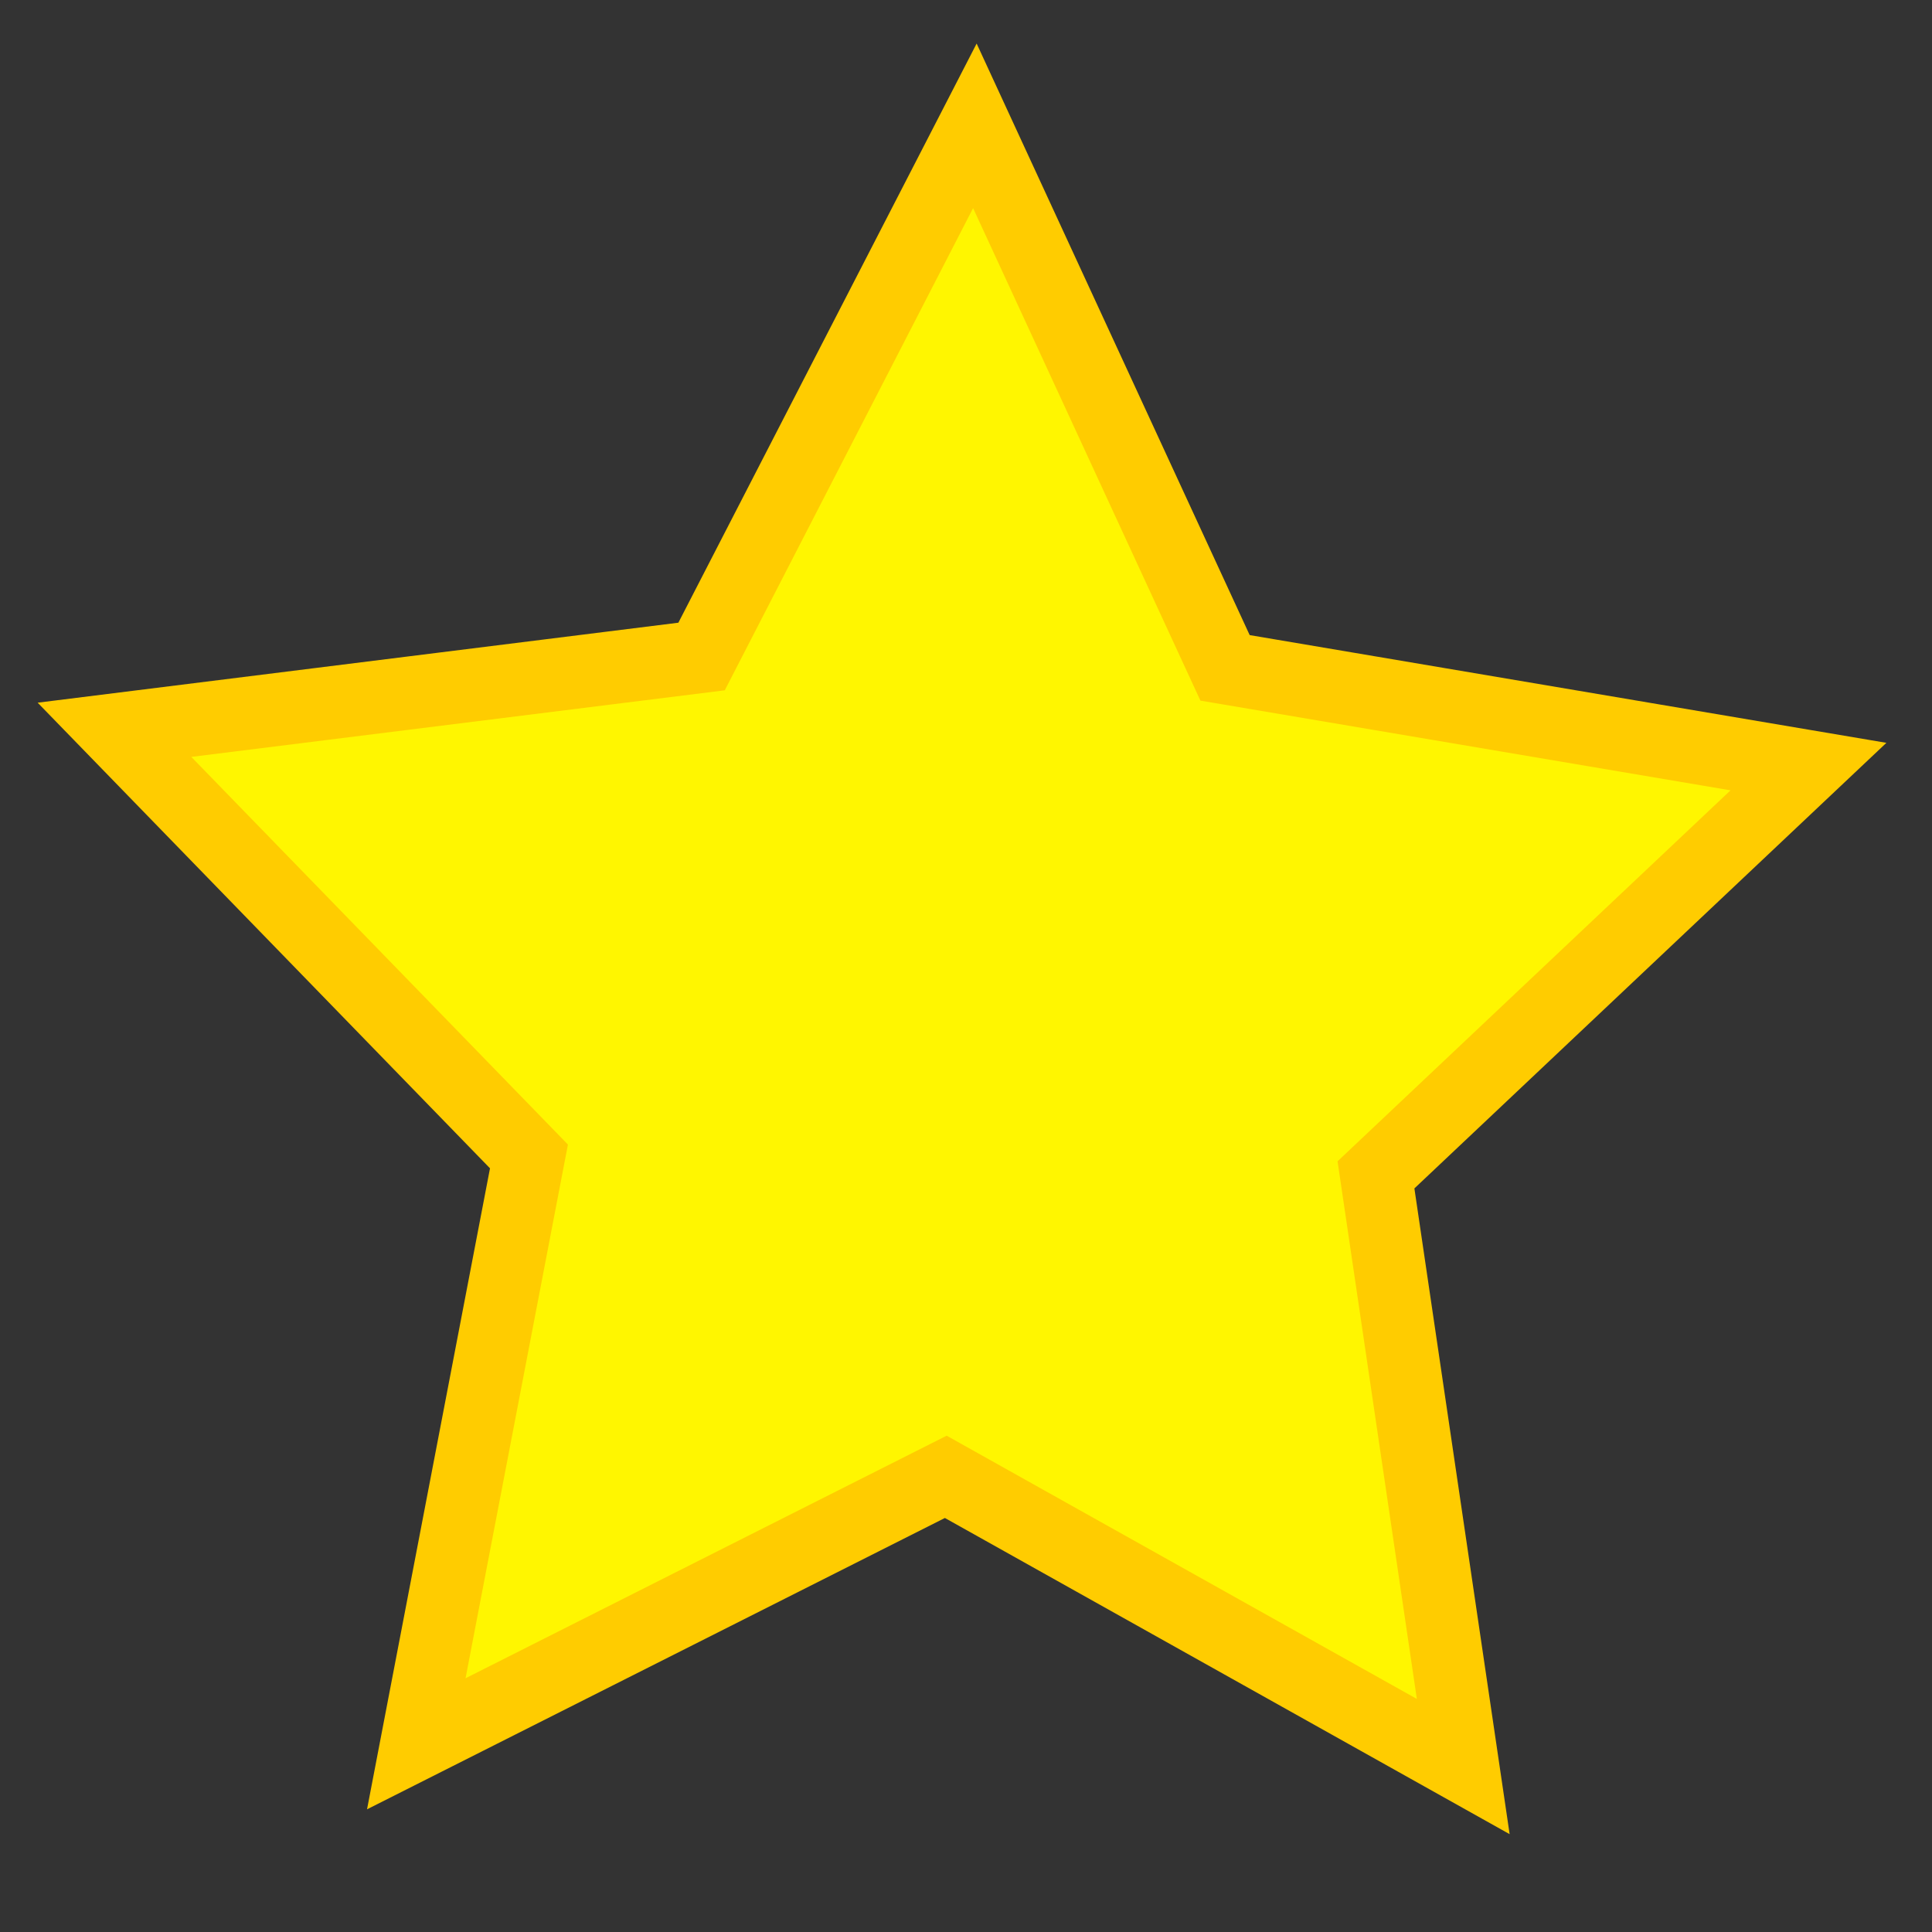 <?xml version="1.0" encoding="UTF-8" standalone="no"?>
<!-- Created with Inkscape (http://www.inkscape.org/) -->

<svg
   xmlns:dc="http://purl.org/dc/elements/1.1/"
   xmlns:cc="http://creativecommons.org/ns#"
   xmlns:rdf="http://www.w3.org/1999/02/22-rdf-syntax-ns#"
   xmlns:svg="http://www.w3.org/2000/svg"
   xmlns="http://www.w3.org/2000/svg"
   xmlns:sodipodi="http://sodipodi.sourceforge.net/DTD/sodipodi-0.dtd"
   xmlns:inkscape="http://www.inkscape.org/namespaces/inkscape"
   width="40"
   height="40"
   id="svg2"
   version="1.1"
   inkscape:version="0.48.2 r9819"
   inkscape:export-filename="C:\Ben\godot\TowerDefense\assets\star.png"
   inkscape:export-xdpi="72"
   inkscape:export-ydpi="72"
   sodipodi:docname="Nouveau document 1">
  <rect width="100%" height="100%" fill="#333333" stroke="none"/>
  <defs
     id="defs4" />
  <sodipodi:namedview
     id="base"
     pagecolor="#ffffff"
     bordercolor="#666666"
     borderopacity="1.0"
     inkscape:pageopacity="0.0"
     inkscape:pageshadow="2"
     inkscape:zoom="13.175"
     inkscape:cx="28.170843"
     inkscape:cy="17.022419"
     inkscape:document-units="px"
     inkscape:current-layer="layer1"
     showgrid="false"
     inkscape:window-width="1366"
     inkscape:window-height="716"
     inkscape:window-x="-8"
     inkscape:window-y="-8"
     inkscape:window-maximized="1" />
  <g
     inkscape:label="Calque 1"
     inkscape:groupmode="layer"
     id="layer1"
     transform="translate(0,-1012.362)">
    <path
       sodipodi:type="star"
       style="fill:#fff600;stroke:#ffcc00;stroke-width:1.537;stroke-linecap:round;stroke-miterlimit:4;stroke-opacity:1;stroke-dasharray:none;fill-opacity:1"
       id="path4099"
       sodipodi:sides="5"
       sodipodi:cx="17.229603"
       sodipodi:cy="13.358634"
       sodipodi:r1="19.006882"
       sodipodi:r2="9.5034409"
       sodipodi:arg1="0.93847686"
       sodipodi:arg2="1.5667954"
       inkscape:flatsided="false"
       inkscape:rounded="0"
       inkscape:randomized="0"
       d="M 28.463,28.691 17.268,22.862 6.119,28.78 8.203,16.331 -0.87,7.558 11.613,5.693 17.154,-5.648 22.785,5.648 35.283,7.413 26.28,16.259 z"
       transform="matrix(0.97,0.025,-0.025,0.981,3.403,1020.079)"
       inkscape:transform-center-x="-0.12289838"
       inkscape:transform-center-y="-1.6629991"
       inkscape:export-xdpi="72"
       inkscape:export-ydpi="72" />
  </g>
</svg>
